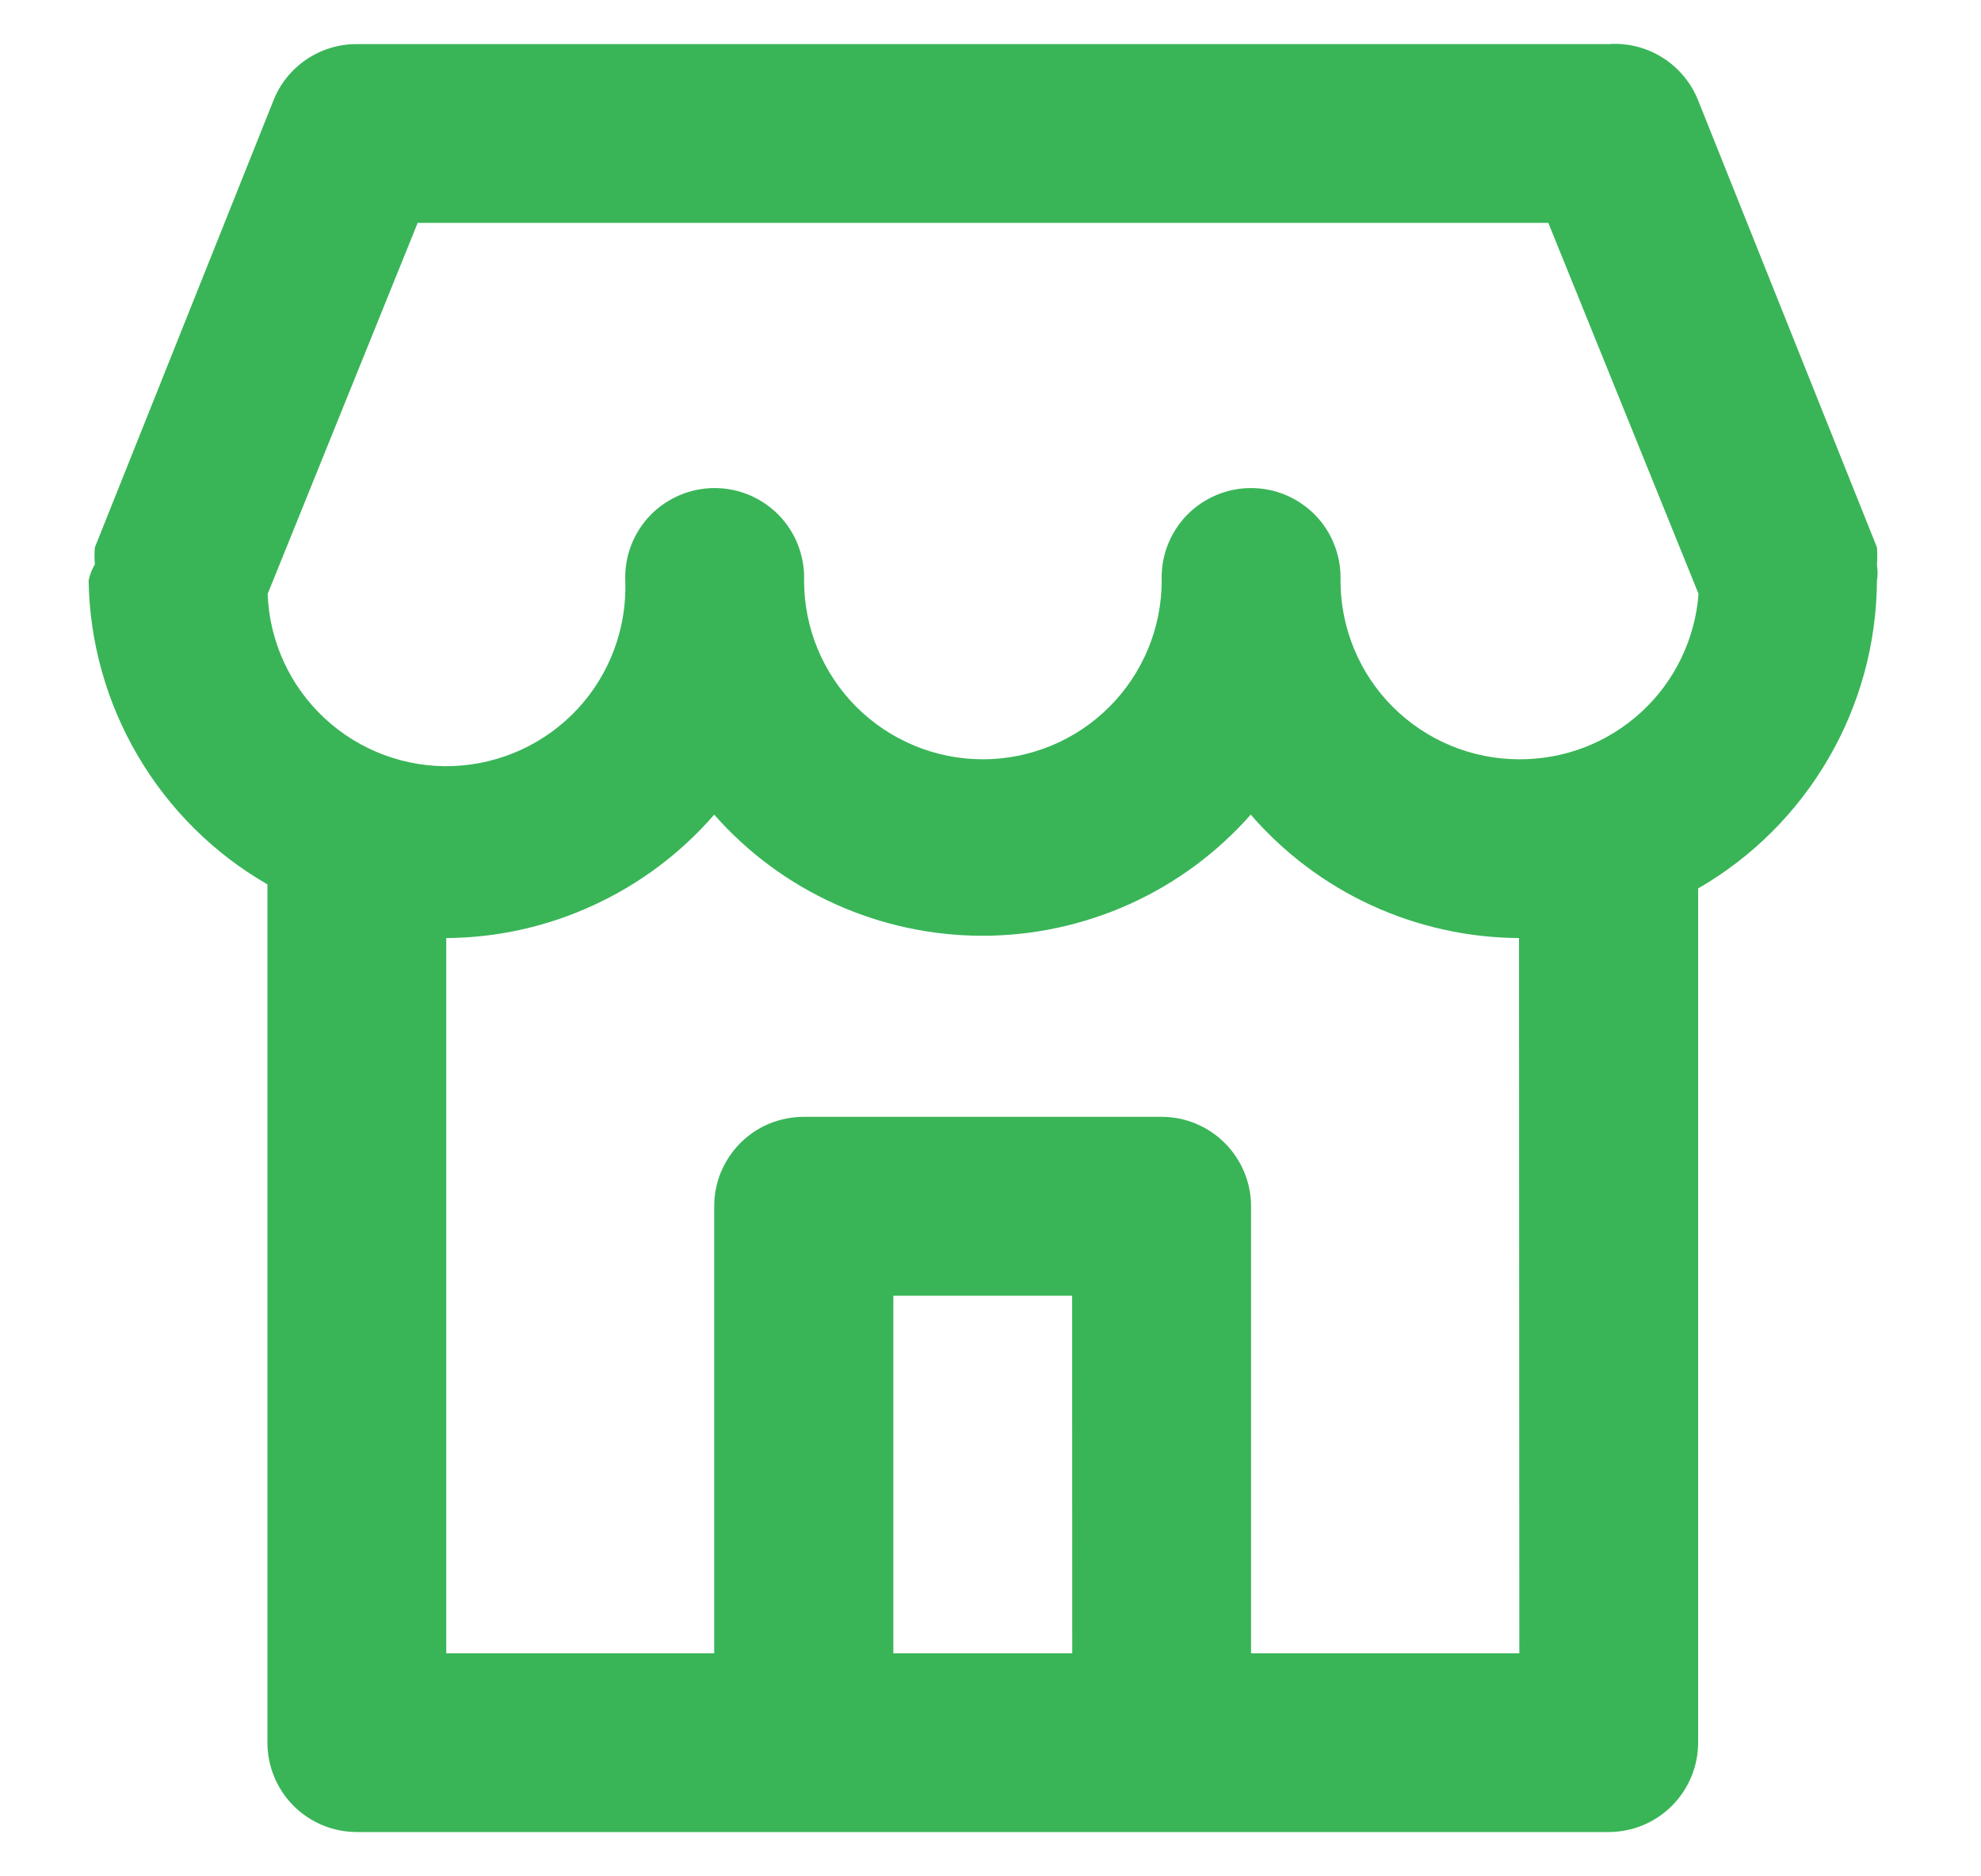 <svg width="19" height="18" viewBox="0 0 19 18" fill="none" xmlns="http://www.w3.org/2000/svg">
<path d="M18.002 5.414C18.006 5.36 18.006 5.305 18.002 5.251L16.287 0.963C16.22 0.794 16.1 0.65 15.946 0.553C15.792 0.456 15.61 0.41 15.429 0.423H3.423C3.25 0.422 3.082 0.474 2.939 0.57C2.797 0.666 2.686 0.803 2.623 0.963L0.91 5.251C0.905 5.305 0.905 5.36 0.91 5.414C0.881 5.462 0.861 5.514 0.85 5.568C0.859 6.161 1.022 6.741 1.323 7.252C1.623 7.763 2.051 8.188 2.565 8.484V16.717C2.565 16.945 2.655 17.163 2.816 17.324C2.977 17.485 3.195 17.575 3.423 17.575H15.429C15.656 17.575 15.874 17.485 16.035 17.324C16.196 17.163 16.287 16.945 16.287 16.717V8.523C16.805 8.224 17.236 7.794 17.537 7.276C17.838 6.759 17.998 6.172 18.002 5.573C18.01 5.522 18.01 5.47 18.002 5.419V5.414ZM10.284 15.86H8.568V12.43H10.283L10.284 15.86ZM14.572 15.86H11.999V11.572C11.999 11.345 11.908 11.126 11.747 10.965C11.586 10.804 11.368 10.714 11.141 10.714H7.711C7.598 10.714 7.486 10.736 7.381 10.778C7.277 10.821 7.182 10.884 7.102 10.964C7.022 11.044 6.959 11.139 6.915 11.243C6.872 11.347 6.85 11.459 6.85 11.572V15.86H4.28V8.999C4.768 8.996 5.249 8.889 5.692 8.684C6.136 8.48 6.53 8.184 6.85 7.815C7.171 8.18 7.567 8.473 8.011 8.673C8.455 8.873 8.936 8.977 9.423 8.977C9.909 8.977 10.391 8.873 10.834 8.673C11.278 8.473 11.674 8.18 11.996 7.815C12.316 8.184 12.71 8.481 13.154 8.685C13.598 8.889 14.08 8.996 14.569 8.999L14.572 15.86ZM14.572 7.284C14.117 7.284 13.681 7.103 13.359 6.782C13.037 6.46 12.857 6.024 12.857 5.569C12.861 5.454 12.841 5.339 12.8 5.232C12.759 5.124 12.696 5.026 12.616 4.943C12.536 4.861 12.44 4.795 12.334 4.75C12.228 4.705 12.114 4.682 11.999 4.682C11.884 4.682 11.77 4.705 11.664 4.75C11.558 4.795 11.462 4.861 11.382 4.943C11.302 5.026 11.24 5.124 11.198 5.232C11.157 5.339 11.138 5.454 11.142 5.569C11.142 6.024 10.961 6.46 10.639 6.782C10.318 7.103 9.881 7.284 9.427 7.284C8.972 7.284 8.536 7.103 8.214 6.782C7.892 6.46 7.712 6.024 7.712 5.569C7.716 5.454 7.696 5.339 7.655 5.232C7.614 5.124 7.551 5.026 7.471 4.943C7.391 4.861 7.295 4.795 7.189 4.75C7.083 4.705 6.969 4.682 6.854 4.682C6.739 4.682 6.625 4.705 6.519 4.75C6.413 4.795 6.317 4.861 6.237 4.943C6.157 5.026 6.095 5.124 6.053 5.232C6.012 5.339 5.993 5.454 5.997 5.569C6.014 6.024 5.849 6.467 5.54 6.801C5.23 7.134 4.801 7.331 4.346 7.349C3.891 7.366 3.448 7.201 3.115 6.892C2.781 6.582 2.584 6.153 2.567 5.698L4.006 2.138H14.85L16.291 5.697C16.258 6.13 16.063 6.535 15.744 6.829C15.425 7.124 15.006 7.286 14.572 7.284Z" fill="#39B558"/>
</svg>
